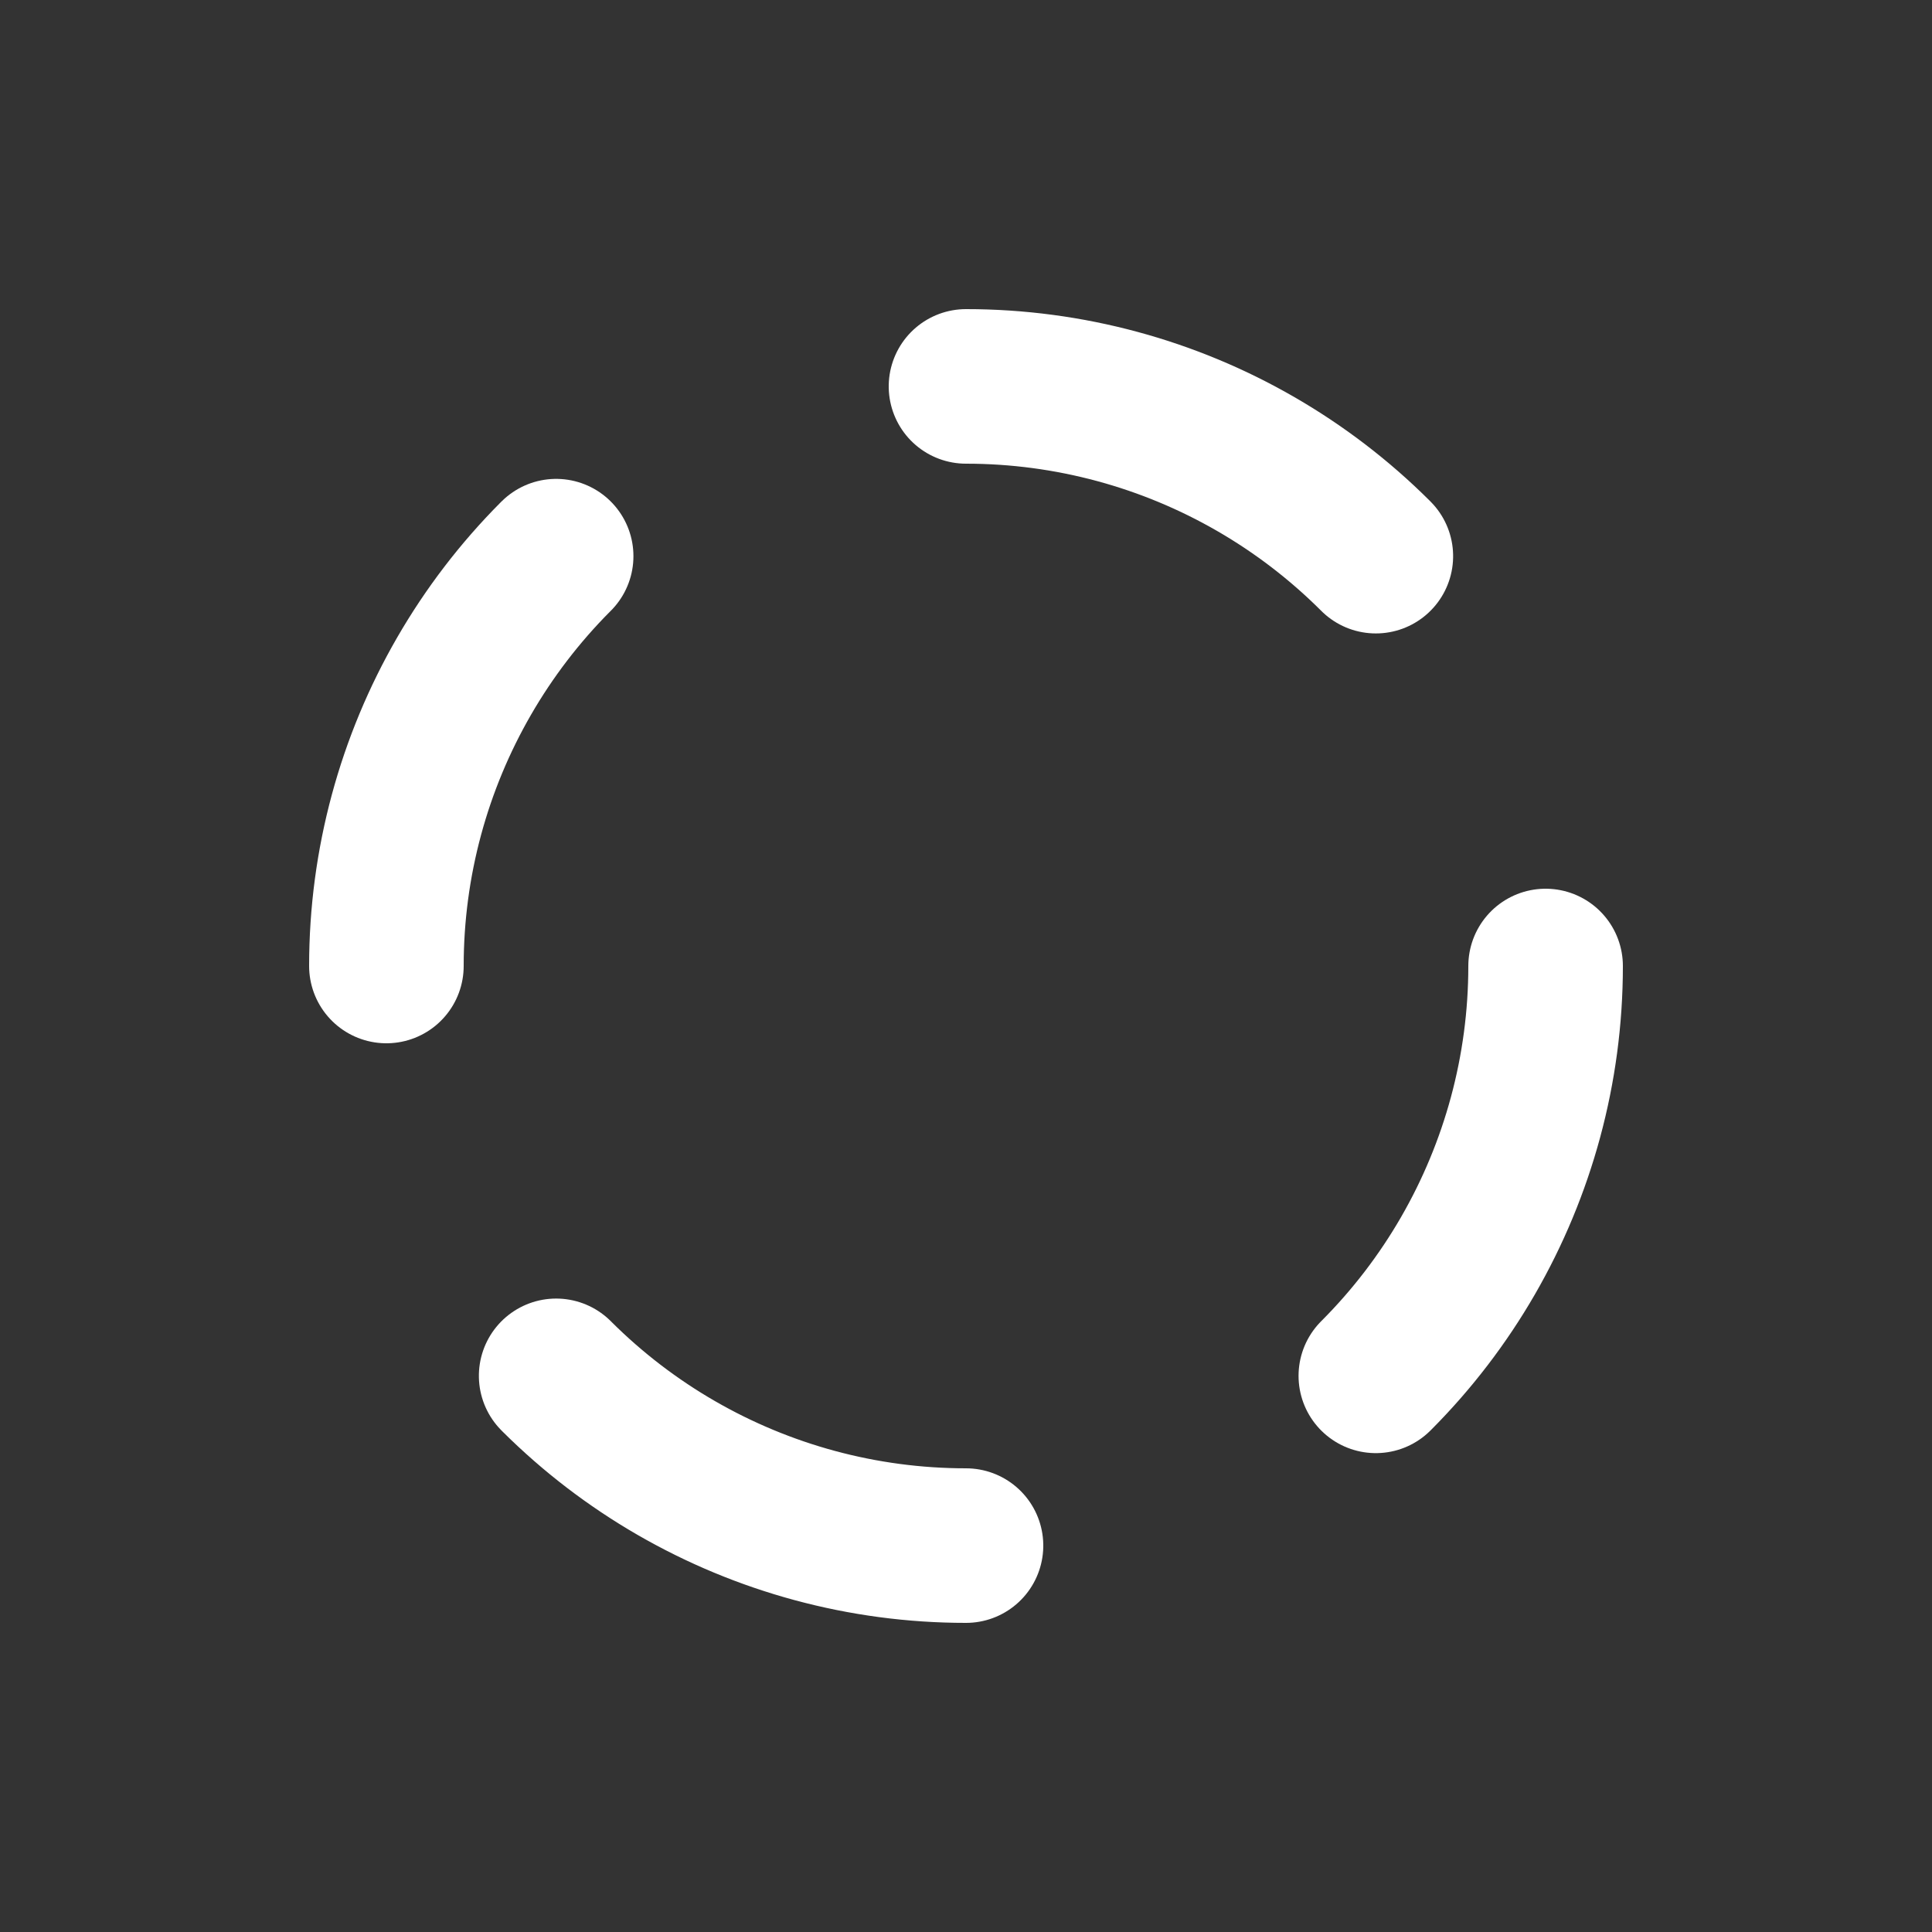 <svg xmlns="http://www.w3.org/2000/svg" xmlns:xlink="http://www.w3.org/1999/xlink" style="margin:auto;display:block;" width="200px" height="200px" viewBox="0 0 100 100" preserveAspectRatio="xMidYMid">
<rect x="0" y="0" width="100" height="100" fill="#333333" stroke="none"/>
<g>
  <animateTransform attributeName="transform" type="rotate" values="0 50 50;90 50 50" keyTimes="0;1" dur="0.242s" repeatCount="indefinite"></animateTransform><circle cx="50" cy="50" r="30" stroke="#ffffff" fill="none" stroke-dasharray="23.562 188.496" stroke-linecap="round" stroke-width="8" transform="rotate(0 50 50)">
  <animate attributeName="stroke" values="#ffffff;#ffffff" keyTimes="0;1" dur="0.242s" repeatCount="indefinite"></animate>
</circle><circle cx="50" cy="50" r="30" stroke="#ffffff" fill="none" stroke-dasharray="23.562 188.496" stroke-linecap="round" stroke-width="8" transform="rotate(90 50 50)">
  <animate attributeName="stroke" values="#ffffff;#ffffff" keyTimes="0;1" dur="0.242s" repeatCount="indefinite"></animate>
</circle><circle cx="50" cy="50" r="30" stroke="#ffffff" fill="none" stroke-dasharray="23.562 188.496" stroke-linecap="round" stroke-width="8" transform="rotate(180 50 50)">
  <animate attributeName="stroke" values="#ffffff;#ffffff" keyTimes="0;1" dur="0.242s" repeatCount="indefinite"></animate>
</circle><circle cx="50" cy="50" r="30" stroke="#ffffff" fill="none" stroke-dasharray="23.562 188.496" stroke-linecap="round" stroke-width="8" transform="rotate(270 50 50)">
  <animate attributeName="stroke" values="#ffffff;#ffffff" keyTimes="0;1" dur="0.242s" repeatCount="indefinite"></animate>
</circle></g>
</svg>